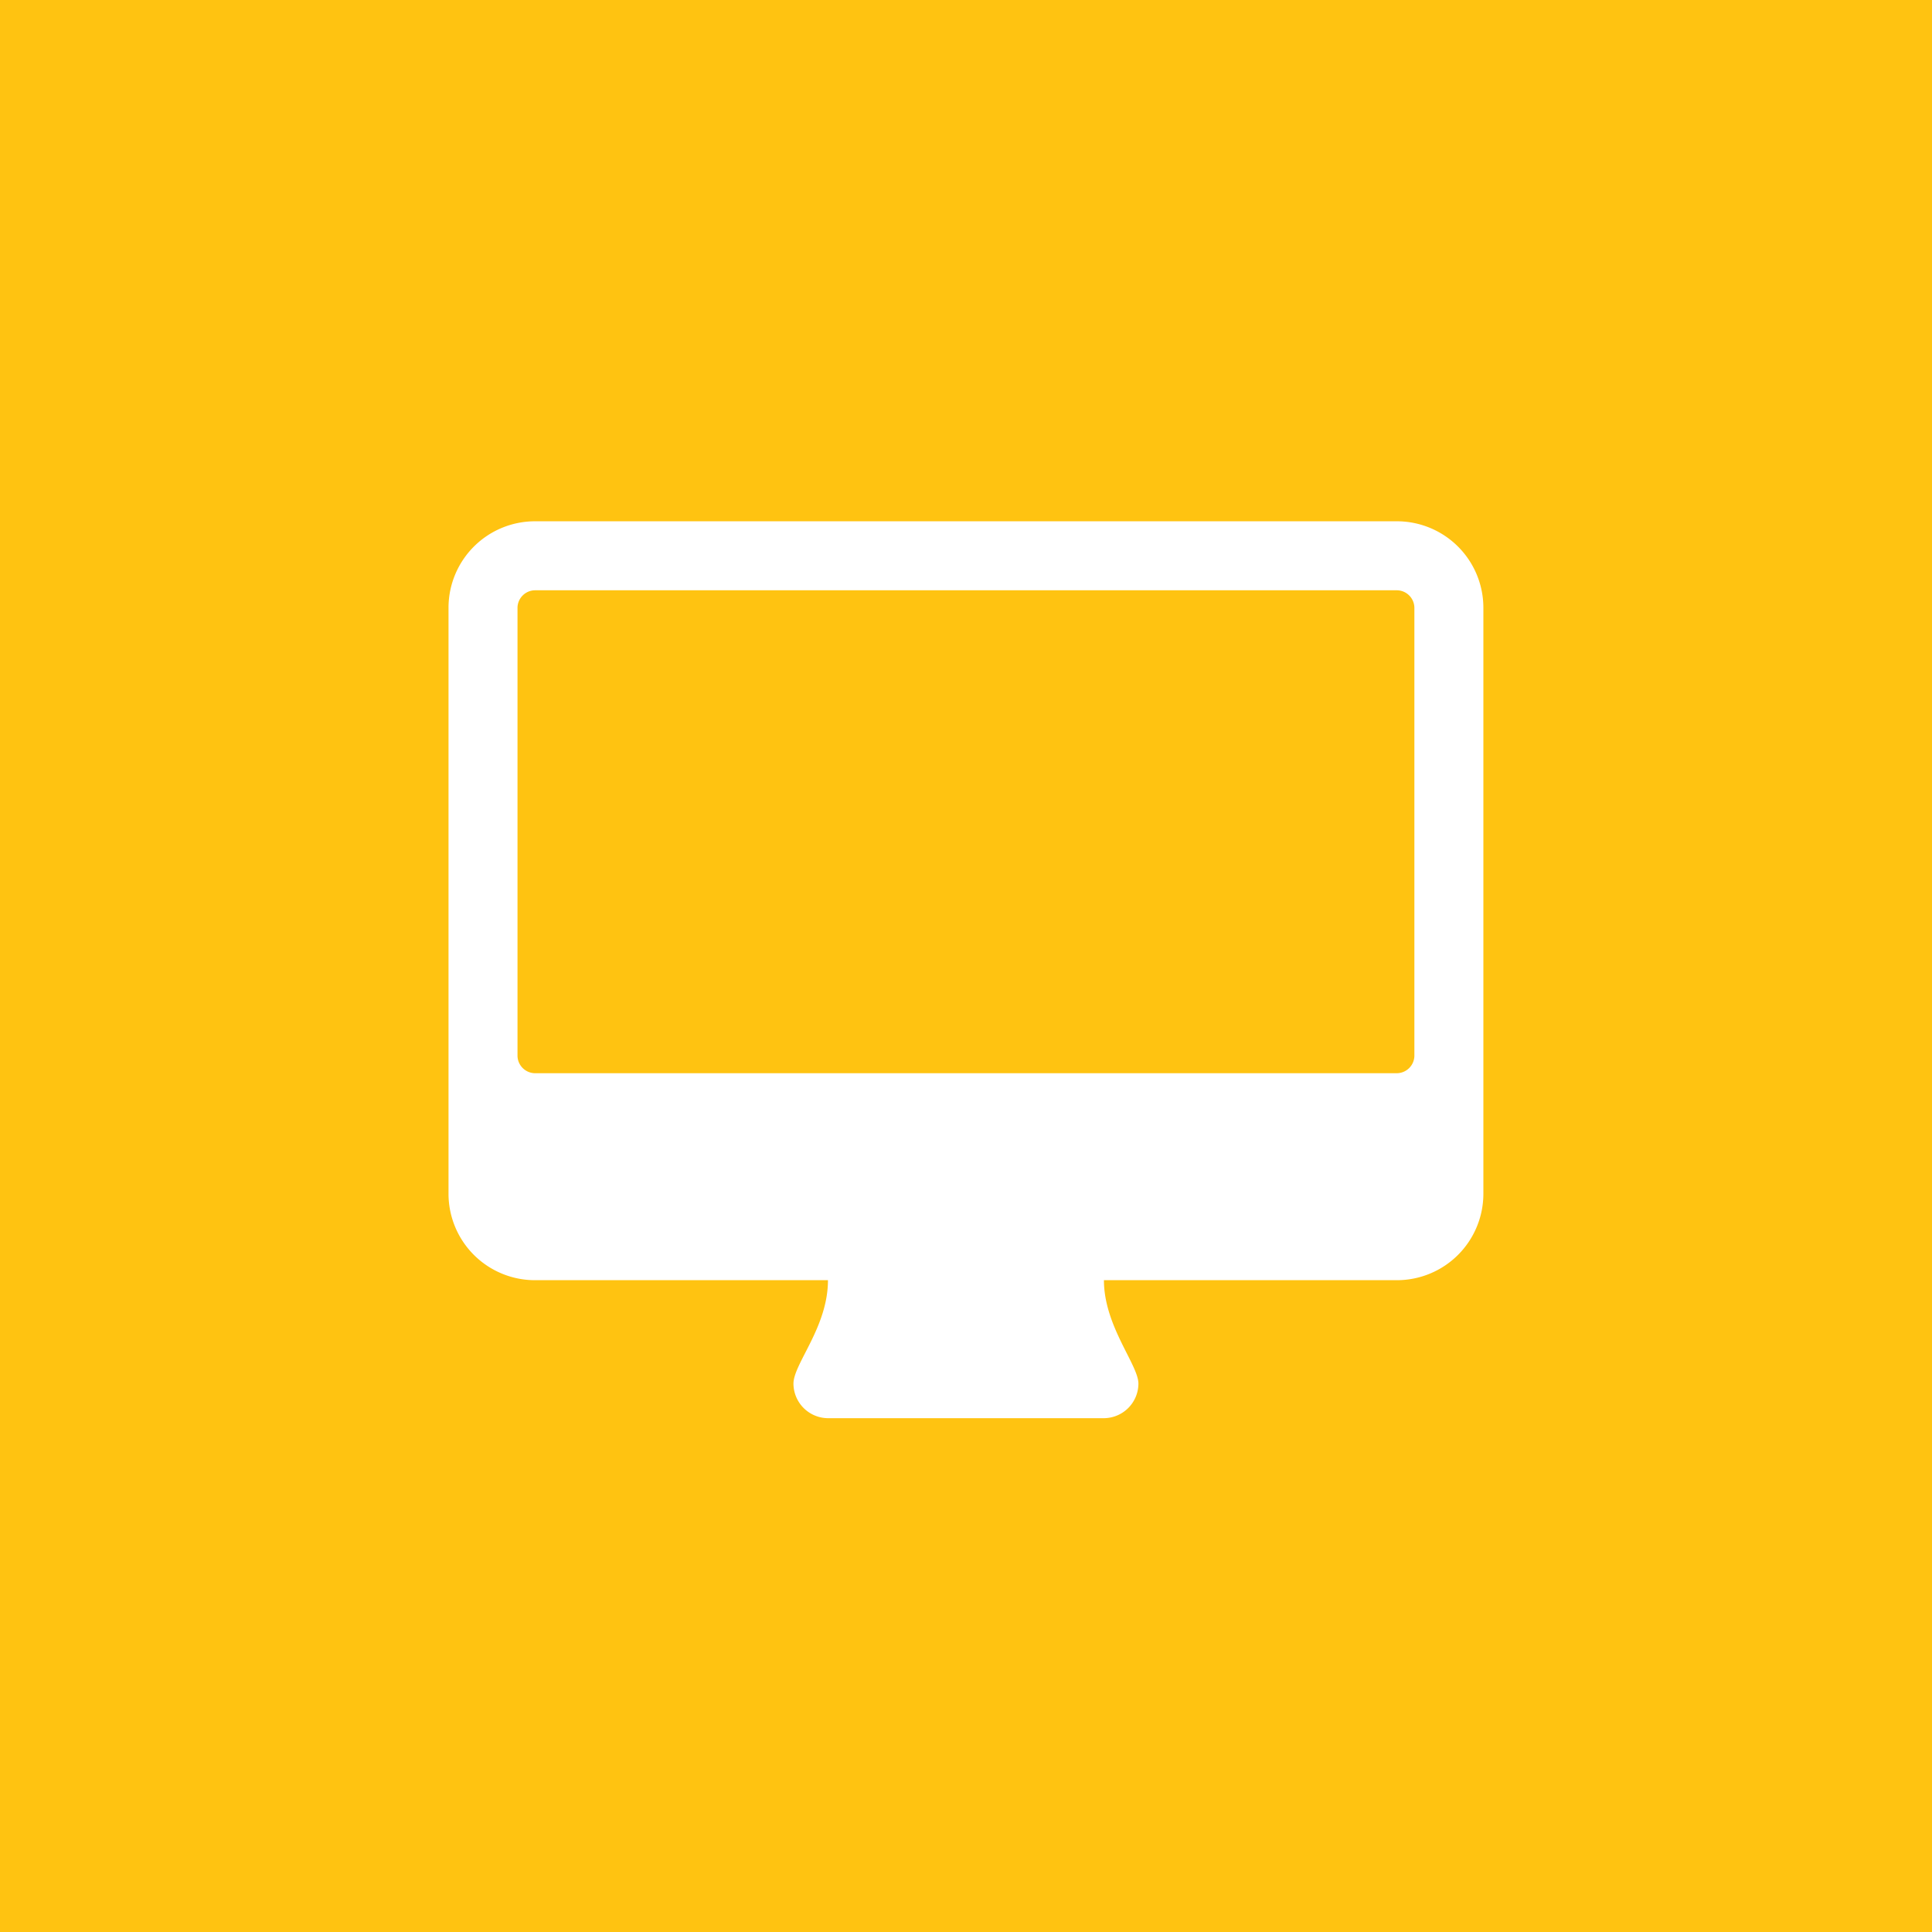 <svg id="_.icon" data-name=".icon" xmlns="http://www.w3.org/2000/svg" width="120" height="120" viewBox="0 0 120 120">
<defs>
    <style>
      .cls-1 {
        fill: #ffc311;
      }

      .cls-2 {
        fill: #fff;
        fill-rule: evenodd;
      }
    </style>
  </defs>
  <g id="_.bg" data-name=".bg">
    <rect class="cls-1" width="120" height="120"/>
  </g>
  <g id="_.icon-2" data-name=".icon">
    <path id="_" data-name="" class="cls-2" d="M87.85,65.588a1.1,1.1,0,0,1-1.071,1.071H33.214a1.1,1.1,0,0,1-1.071-1.071V37.735a1.1,1.1,0,0,1,1.071-1.071H86.779a1.1,1.1,0,0,1,1.071,1.071V65.588Zm4.285-27.853a5.372,5.372,0,0,0-5.356-5.357H33.214a5.372,5.372,0,0,0-5.356,5.357V74.159a5.372,5.372,0,0,0,5.356,5.356H51.426c0,2.913-2.143,5.189-2.143,6.428a2.158,2.158,0,0,0,2.143,2.143H68.567a2.157,2.157,0,0,0,2.142-2.143c0-1.172-2.142-3.582-2.142-6.428H86.779a5.372,5.372,0,0,0,5.356-5.356V37.735Z"/>
  </g>
</svg>

